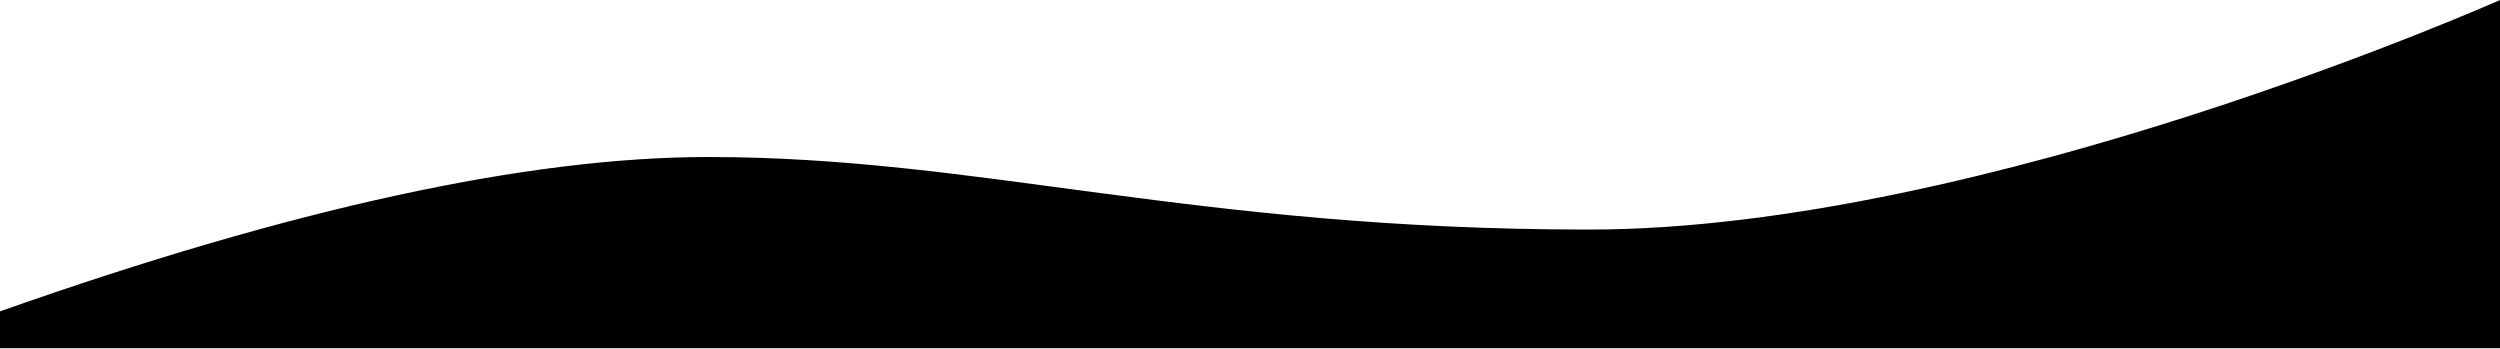 <?xml version="1.0" encoding="UTF-8"?>
<svg width="2560px" height="357px" viewBox="0 0 2560 357" version="1.1" xmlns="http://www.w3.org/2000/svg" xmlns:xlink="http://www.w3.org/1999/xlink">
    <!-- Generator: Sketch 52.4 (67378) - http://www.bohemiancoding.com/sketch -->
    <title>wave-herofront</title>
    <desc>Created with Sketch.</desc>
    <g id="Page-1" stroke="none" stroke-width="1" fill="none" fill-rule="evenodd">
        <path d="M0,318.835 C298.458,213.459 540.278,160.771 725.461,160.771 C1003.235,160.771 1222.158,235.077 1627.049,235.077 C2031.939,235.077 2560,0 2560,0 L2560,356.557 L0,356.557 L0,318.835 Z" id="wave-herofront" fill="#000000"></path>
    </g>
</svg>